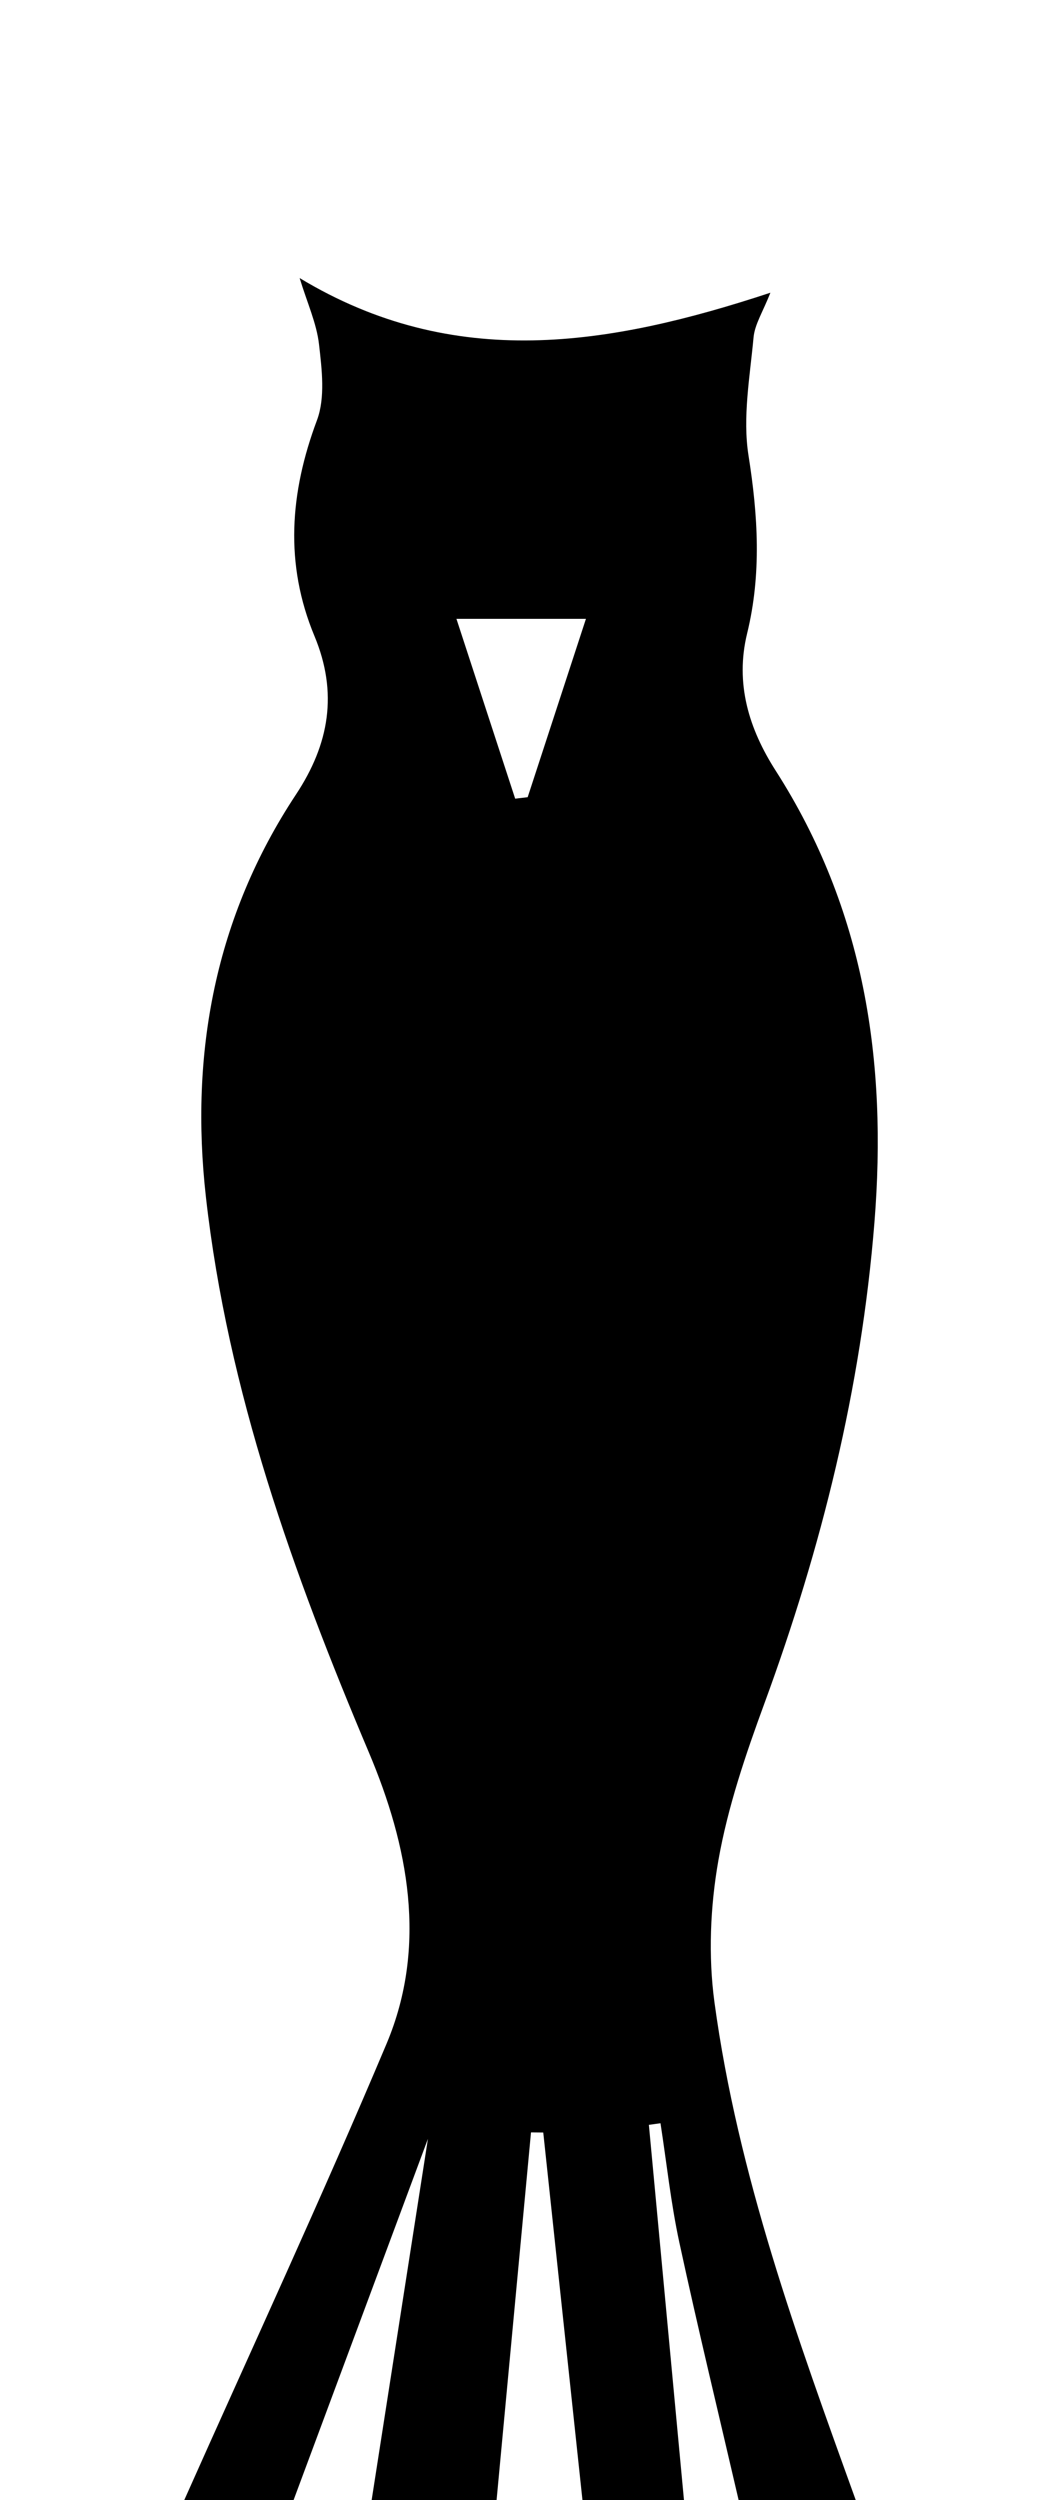 <?xml version="1.0" encoding="utf-8"?>
<!-- Generator: Adobe Illustrator 16.0.4, SVG Export Plug-In . SVG Version: 6.00 Build 0)  -->
<!DOCTYPE svg PUBLIC "-//W3C//DTD SVG 1.1//EN" "http://www.w3.org/Graphics/SVG/1.1/DTD/svg11.dtd">
<svg version="1.1" id="Layer_0_xA0_Image_1_" xmlns="http://www.w3.org/2000/svg" xmlns:xlink="http://www.w3.org/1999/xlink"
	 x="0px" y="0px" width="136px" height="320px" viewBox="0 0 136 320" enable-background="new 0 0 136 320" xml:space="preserve">
<path d="M97.898,218.004c7.314-19.92,12.375-40.271,14.08-61.51c1.66-20.669-1.273-40.105-12.638-57.845
	c-3.426-5.348-5.229-11.151-3.661-17.581c1.85-7.583,1.393-15.071,0.176-22.762c-0.774-4.89,0.18-10.087,0.645-15.119
	c0.156-1.681,1.201-3.278,2.156-5.722c-20.641,6.803-40.464,10.092-60.285-1.876c0.974,3.192,2.177,5.795,2.484,8.498
	c0.366,3.21,0.812,6.825-0.267,9.707c-3.476,9.28-4.151,18.407-0.317,27.619c3.027,7.271,1.904,13.82-2.367,20.277
	c-10.371,15.678-13.606,33.132-11.533,51.53c2.801,24.865,11.16,48.127,20.86,71.059c5.042,11.921,7.562,24.76,2.263,37.326
	C41.222,281.225,32.261,300.551,23.592,320c4.666,0,9.334,0,14,0c5.689-15.289,11.379-30.579,17.209-46.248
	c-2.441,15.664-4.825,30.956-7.209,46.248c5.334,0,10.666,0,16,0c1.469-15.689,2.938-31.38,4.408-47.07
	c0.523,0.006,1.047,0.01,1.57,0.016c1.674,15.685,3.348,31.369,5.021,47.056c4.334,0,8.666,0,13,0
	c-1.499-16.013-2.998-32.024-4.495-48.039c0.495-0.067,0.991-0.137,1.487-0.205c0.79,5.103,1.332,10.259,2.421,15.296
	c2.383,11.016,5.041,21.97,7.587,32.948c5,0,10,0,15,0c-7.519-20.812-15.09-41.642-18.092-63.688
	c-0.812-5.963-0.545-12.295,0.504-18.23C93.209,231.25,95.495,224.548,97.898,218.004z M67.574,102.035
	c-0.533,0.062-1.066,0.125-1.601,0.188c-2.418-7.399-4.836-14.799-7.521-23.015c5.562,0,10.673,0,16.584,0
	C72.441,87.146,70.008,94.591,67.574,102.035z"/>
</svg>
